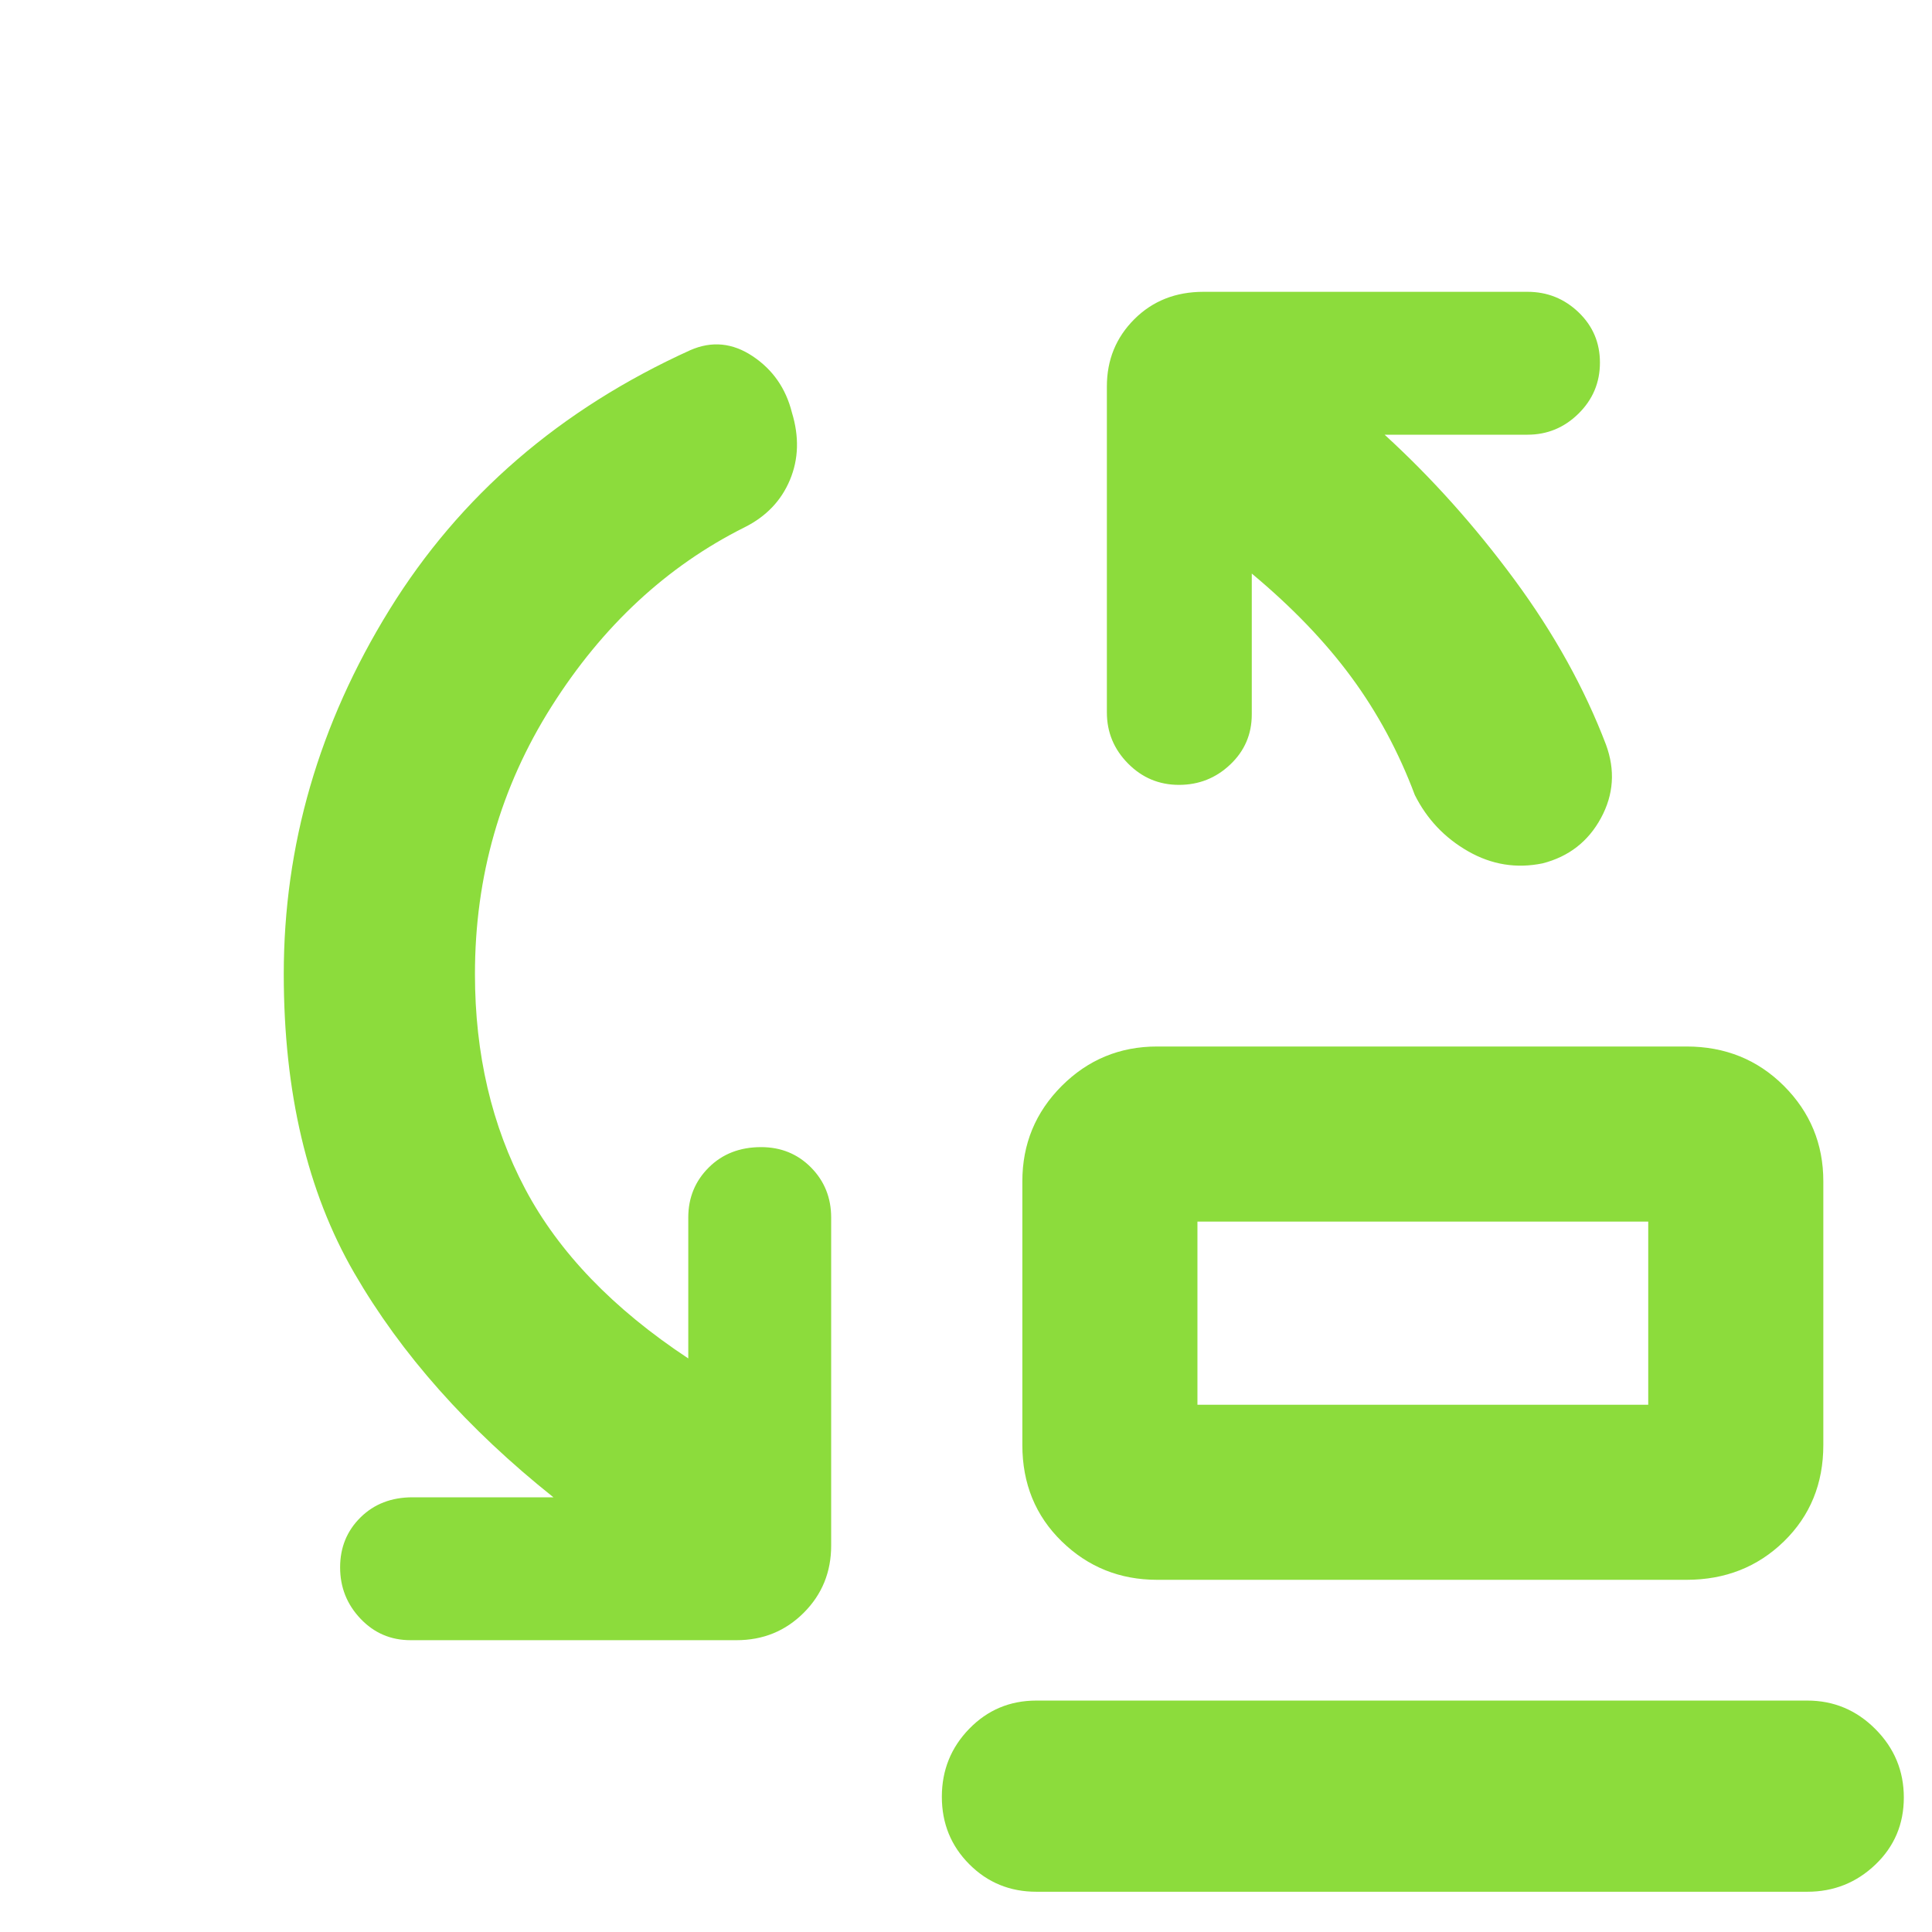 <svg xmlns="http://www.w3.org/2000/svg" height="48" viewBox="0 -960 960 960" width="48"><path fill="rgb(140, 220, 60)" d="M595-262h224v-91H595v91Zm-20 87q-27.83 0-47.42-19.08Q508-213.17 508-242v-131q0-27.83 19.58-47.42Q547.17-440 575-440h263q28.83 0 48.42 19.58Q906-400.83 906-373v131q0 28.83-19.58 47.92Q866.83-175 838-175H575ZM515-20q-19.75 0-33.37-13.68Q468-47.35 468-67.18 468-87 481.63-101q13.62-14 33.37-14h383q19.75 0 33.88 14.18Q946-86.65 946-66.82 946-47 931.88-33.5 917.75-20 898-20H515Zm80-242v-91 91ZM236-476q0 59.68 25 106.84Q286-322 342-285v-70q0-14.75 10.18-24.88 10.17-10.12 26-10.12Q393-390 403-379.88q10 10.13 10 24.88v163q0 19.75-13.62 33.37Q385.75-145 366-145H204q-14.75 0-24.87-10.68Q169-166.35 169-181.18 169-196 179.13-206q10.12-10 25.87-10h70q-64-51-99-111.5T141-476q0-96 52.5-181T343-786q16-7 31 3t19.5 28q5.5 18-1 33.5T370-698q-58 29-96 89.13-38 60.13-38 132.87Zm386-199v70q0 14.75-10.68 24.87Q600.65-570 585.82-570q-14.82 0-25.32-10.63Q550-591.25 550-606v-162q0-19.75 13.63-33.38Q577.25-815 598-815h161q14.75 0 25.38 10.18 10.62 10.17 10.62 25 0 14.82-10.62 25.32Q773.75-744 759-744h-71q35 32 64.5 72t45.5 82q7 19-2.5 36.5t-29 22.5q-19.5 4-37-6T703-565q-12-32-31.5-58.5T622-675Z"/></svg>